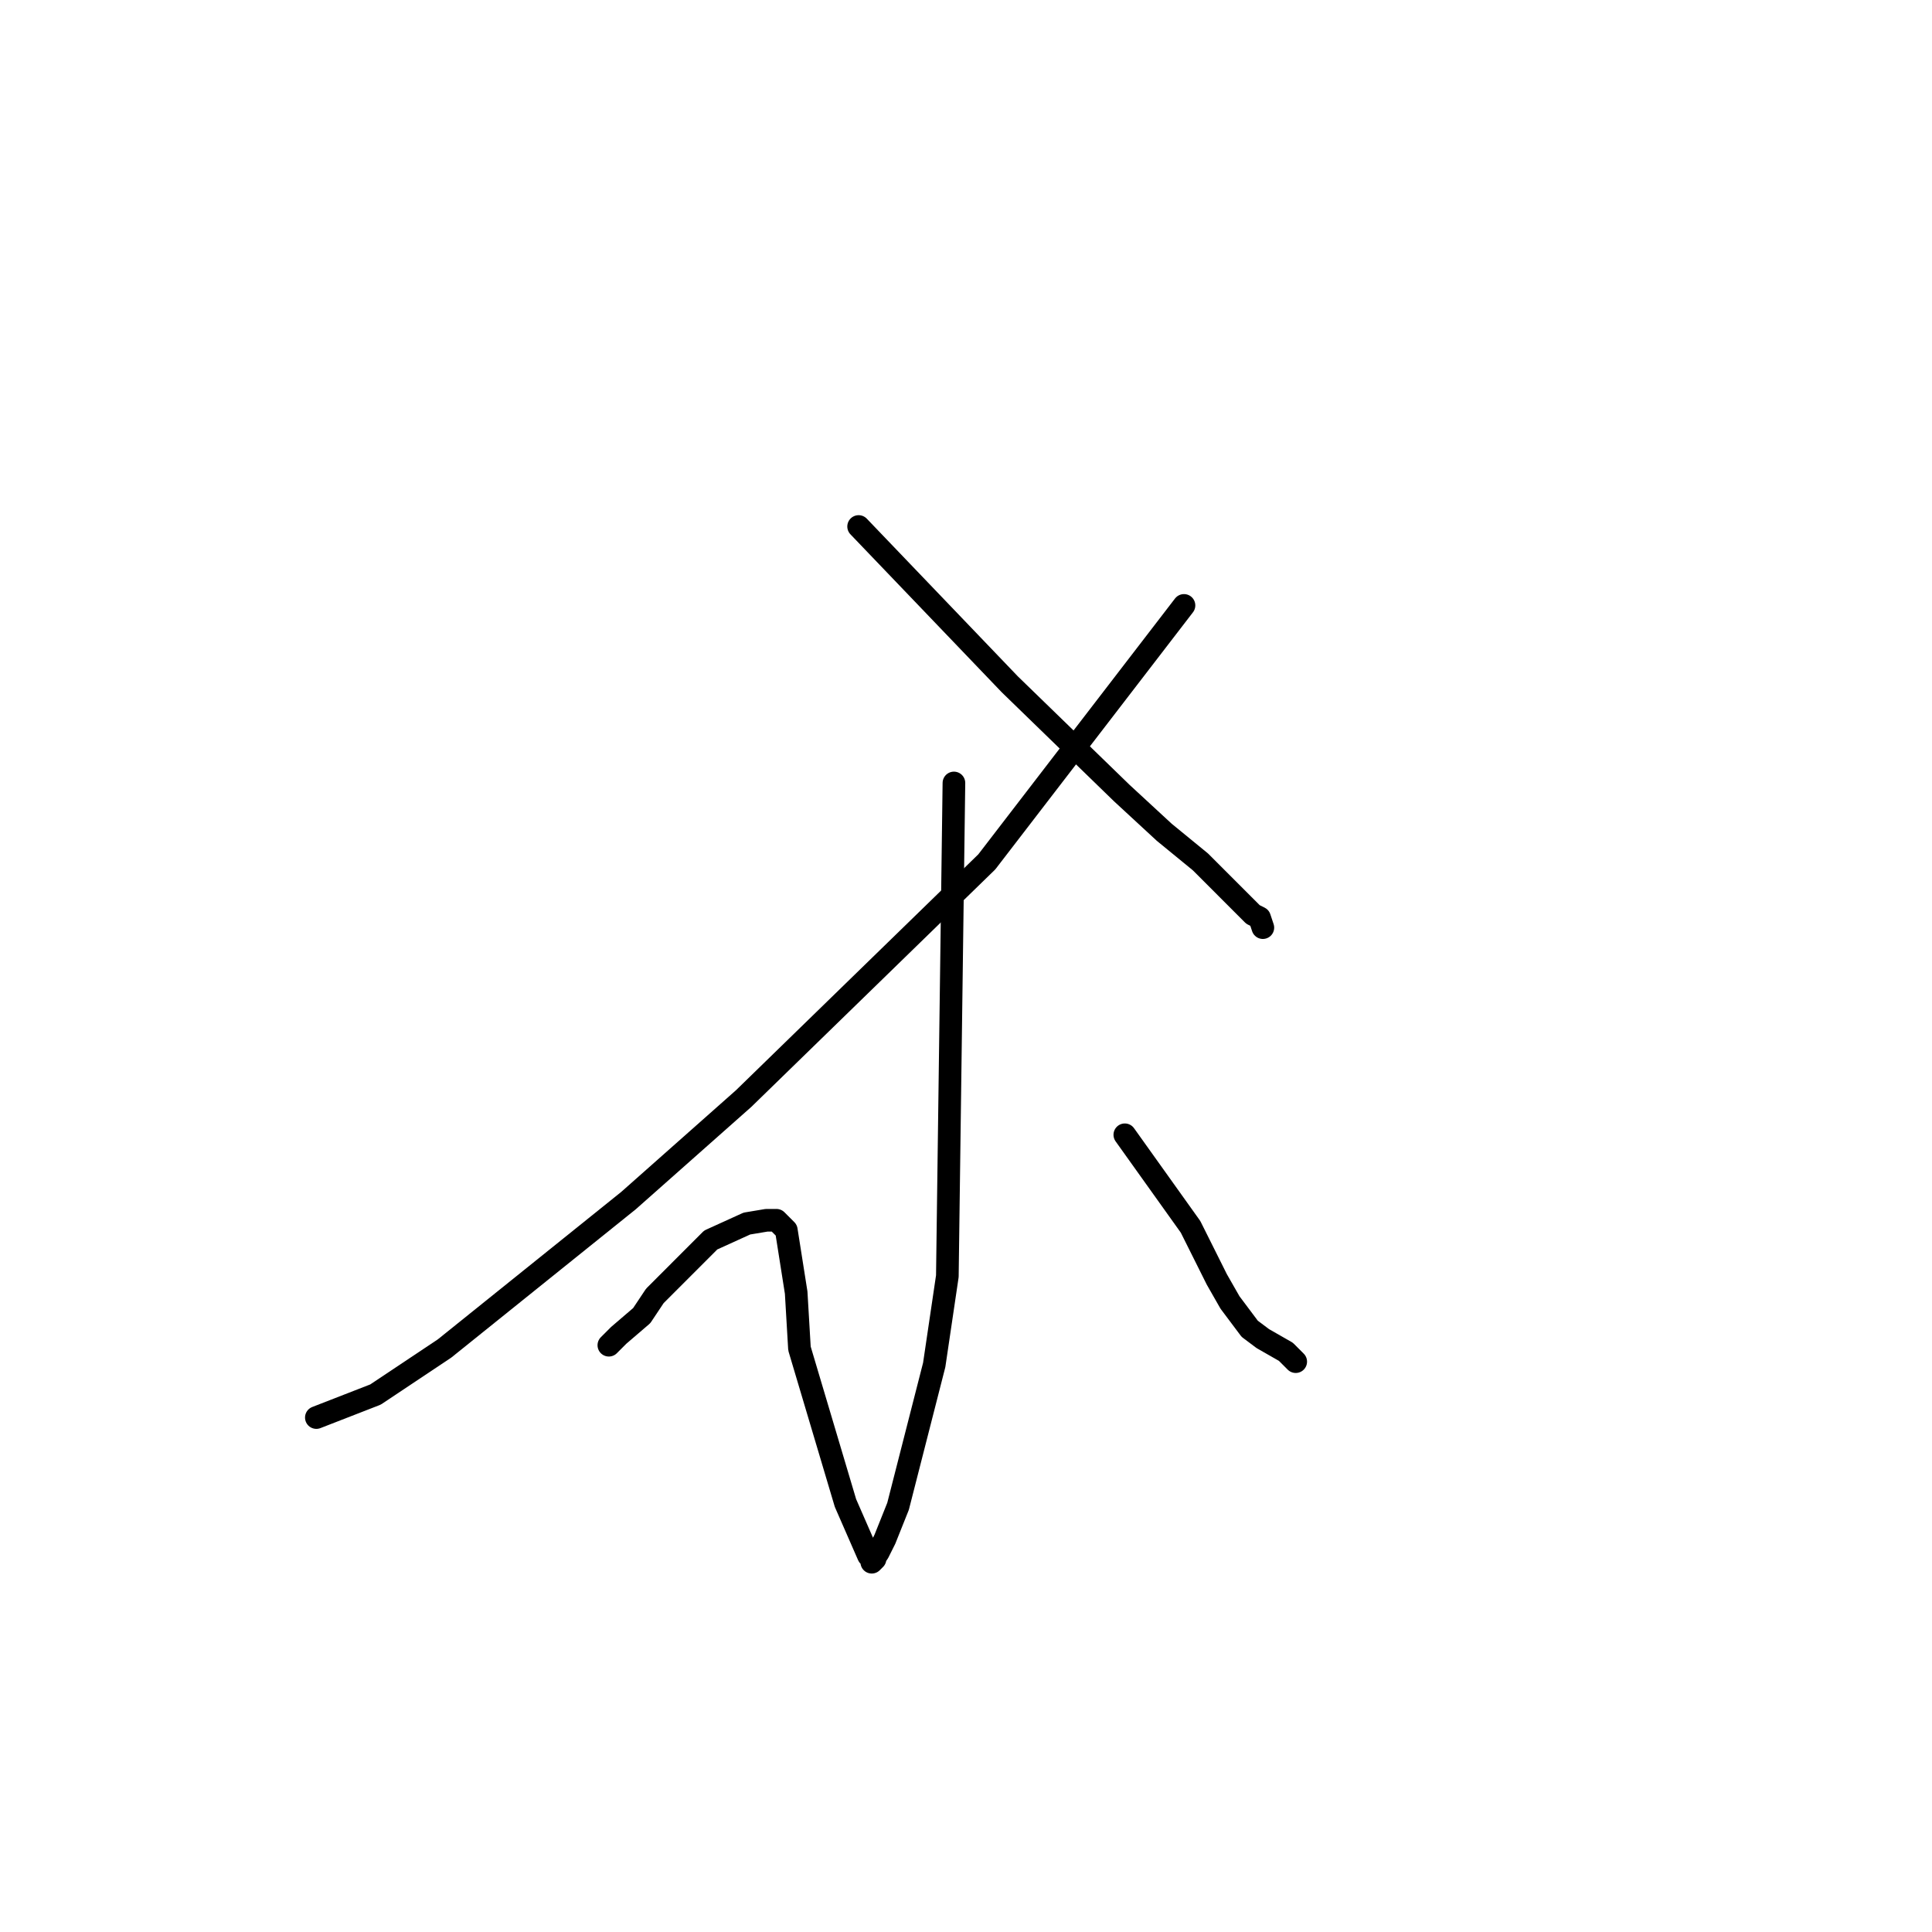 <?xml version="1.0" standalone="no"?>
    <svg width="256" height="256" xmlns="http://www.w3.org/2000/svg" version="1.1">
    <polyline stroke="black" stroke-width="3" stroke-linecap="round" fill="transparent" stroke-linejoin="round" points="156.884 80.22 143.819 97.211 130.755 114.203 98.53 145.572 83.288 159.078 58.901 178.684 49.756 184.783 41.918 187.833 41.918 187.833 " />
        <polyline stroke="black" stroke-width="3" stroke-linecap="round" fill="transparent" stroke-linejoin="round" points="113.771 69.764 123.787 80.22 133.803 90.676 148.61 105.054 154.271 110.282 159.061 114.203 164.722 119.867 166.029 121.174 166.9 121.61 167.335 122.917 167.335 122.917 " />
        <polyline stroke="black" stroke-width="3" stroke-linecap="round" fill="transparent" stroke-linejoin="round" points="126.4 103.747 125.965 136.423 125.529 169.099 123.787 180.862 118.997 199.596 117.255 203.953 116.384 205.696 115.513 207.003 115.949 206.567 115.078 206.132 112.03 199.161 105.933 178.684 105.497 171.277 104.191 162.999 103.32 162.128 102.885 161.692 102.449 161.692 101.578 161.692 98.965 162.128 94.175 164.306 86.772 171.713 85.03 174.327 81.982 176.941 80.675 178.248 80.675 178.248 " />
        <polyline stroke="black" stroke-width="3" stroke-linecap="round" fill="transparent" stroke-linejoin="round" points="149.045 150.364 153.4 156.464 157.755 162.564 161.238 169.534 162.98 172.584 165.593 176.07 167.335 177.377 170.383 179.119 171.69 180.426 171.69 180.426 " />
        </svg>